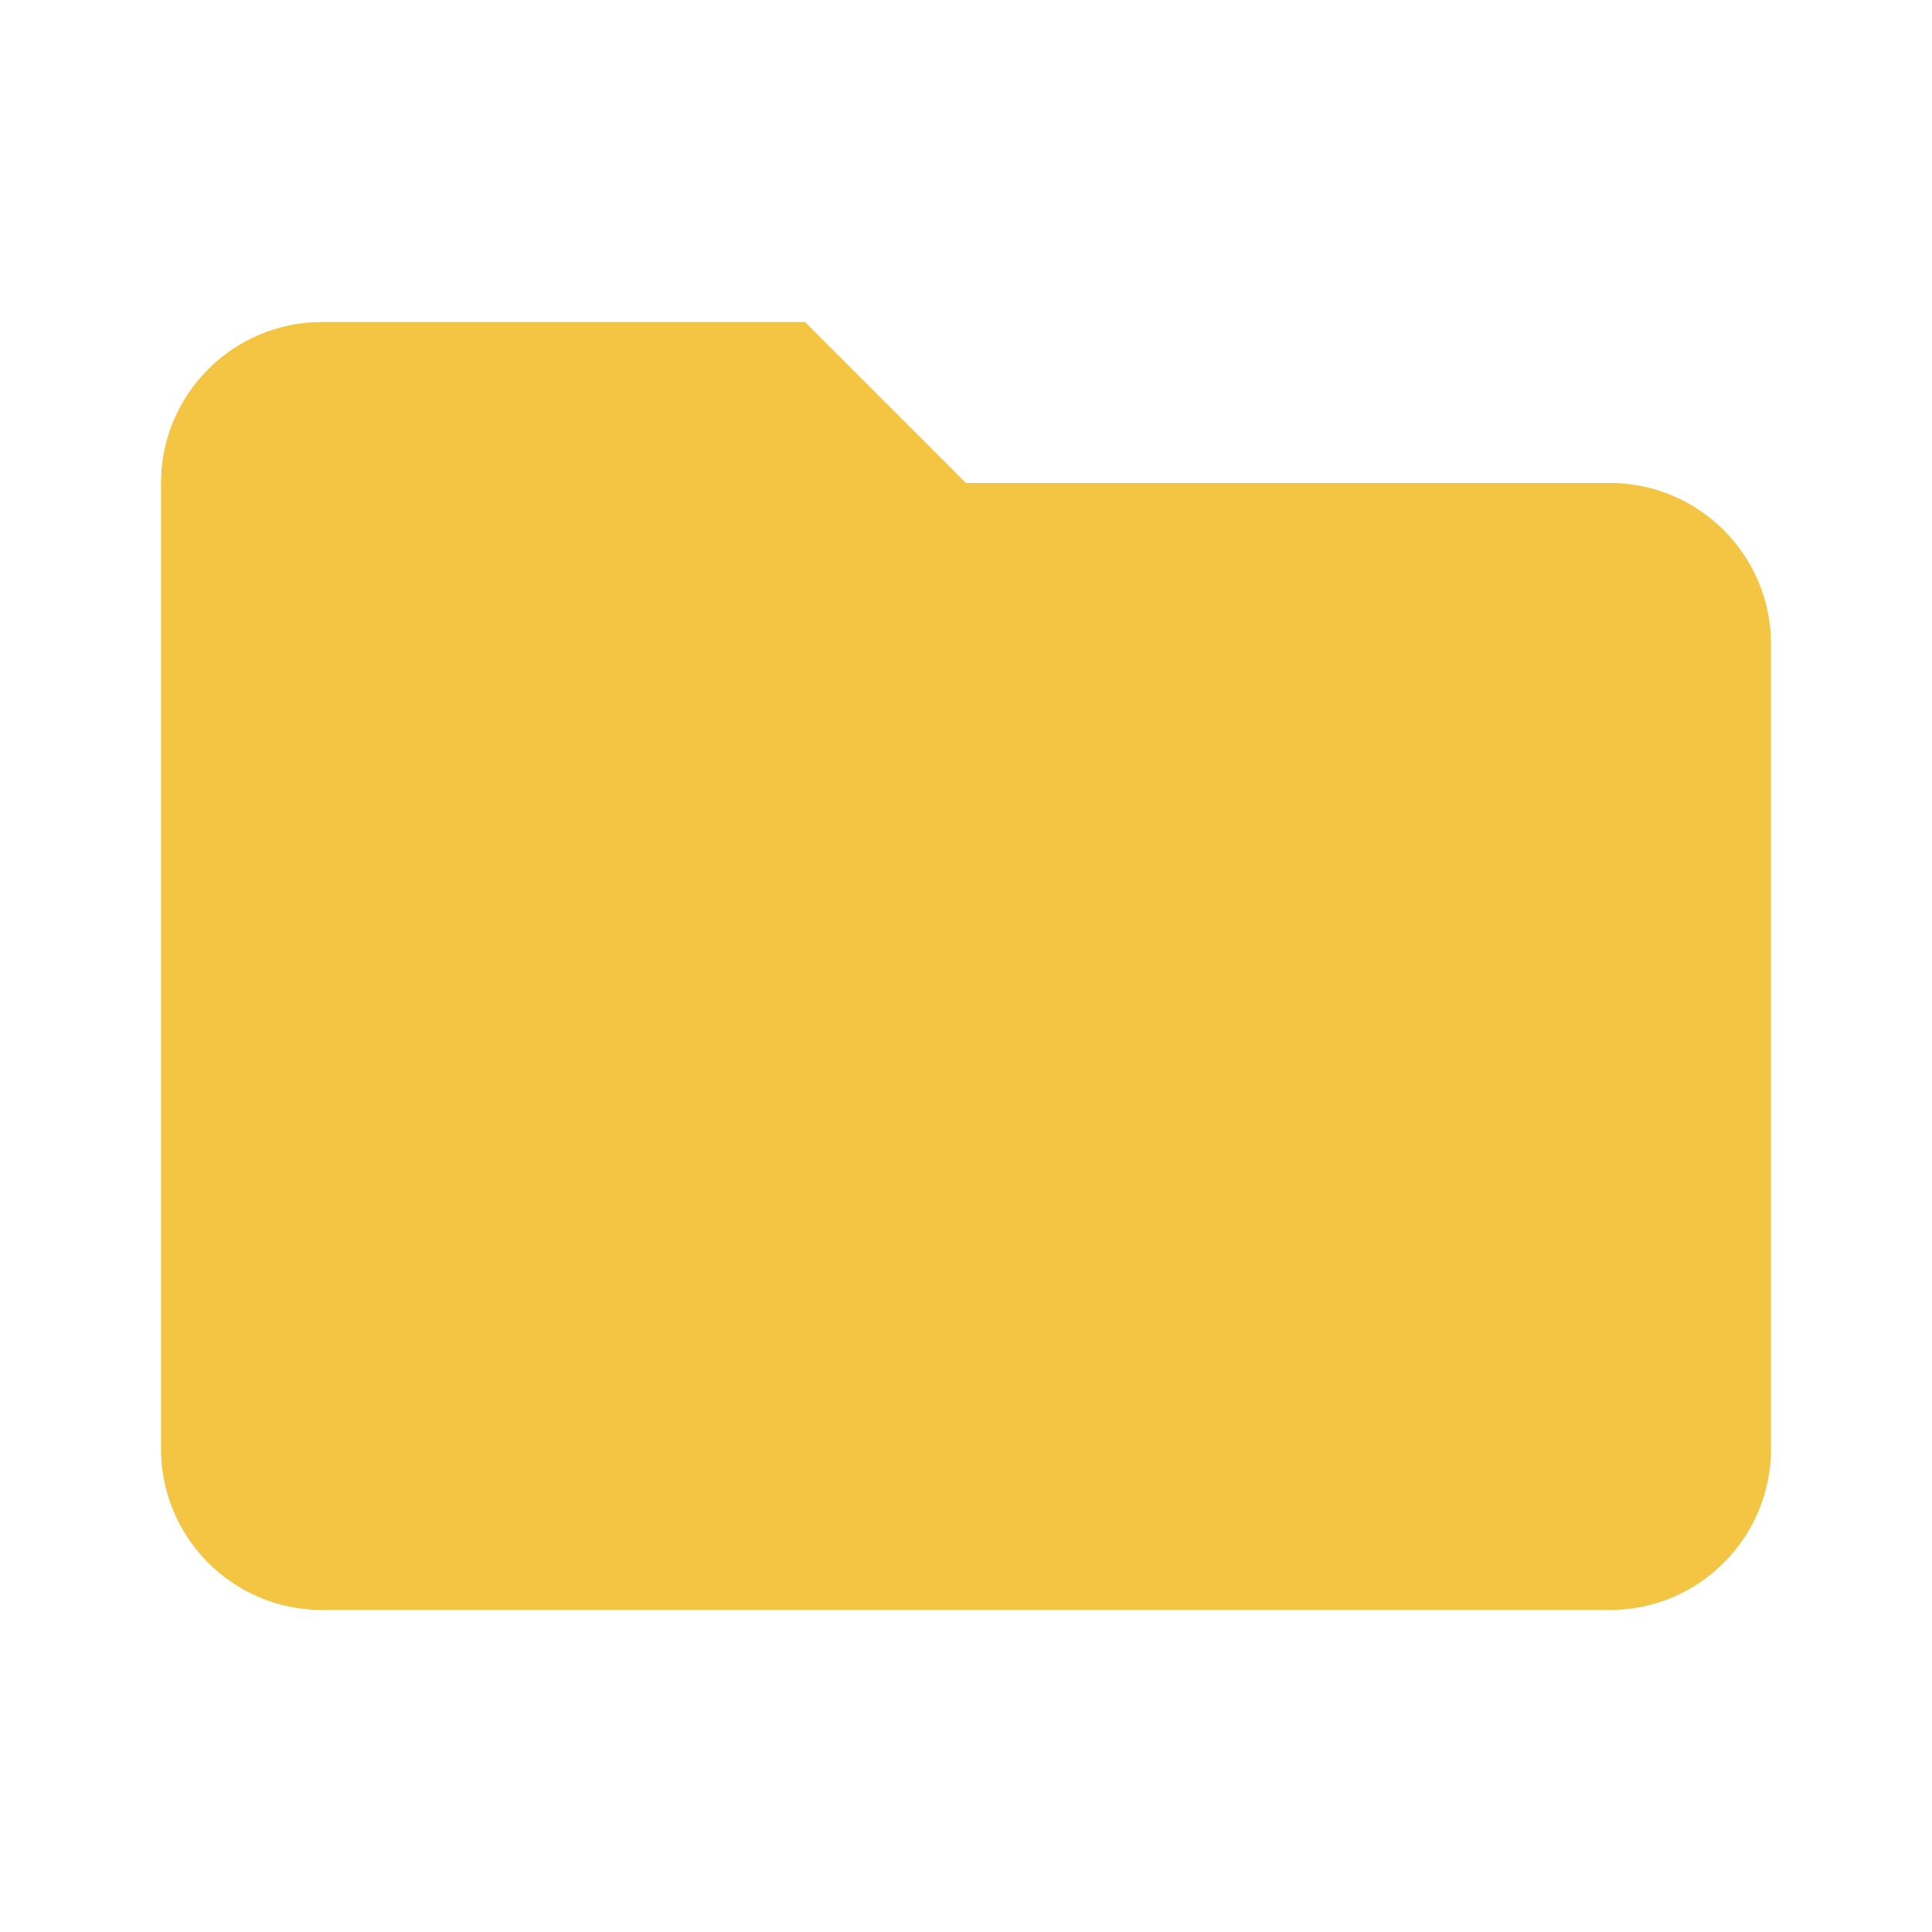 <svg xmlns="http://www.w3.org/2000/svg" viewBox="0 0 24 24" width="64" height="64">
  <path fill="#F4C542" d="M10 4H4C2.897 4 2 4.897 2 6v12c0 1.103.897 2 2 2h16c1.103 0 2-.897 2-2V8c0-1.103-.897-2-2-2h-8l-2-2z"/>
</svg>